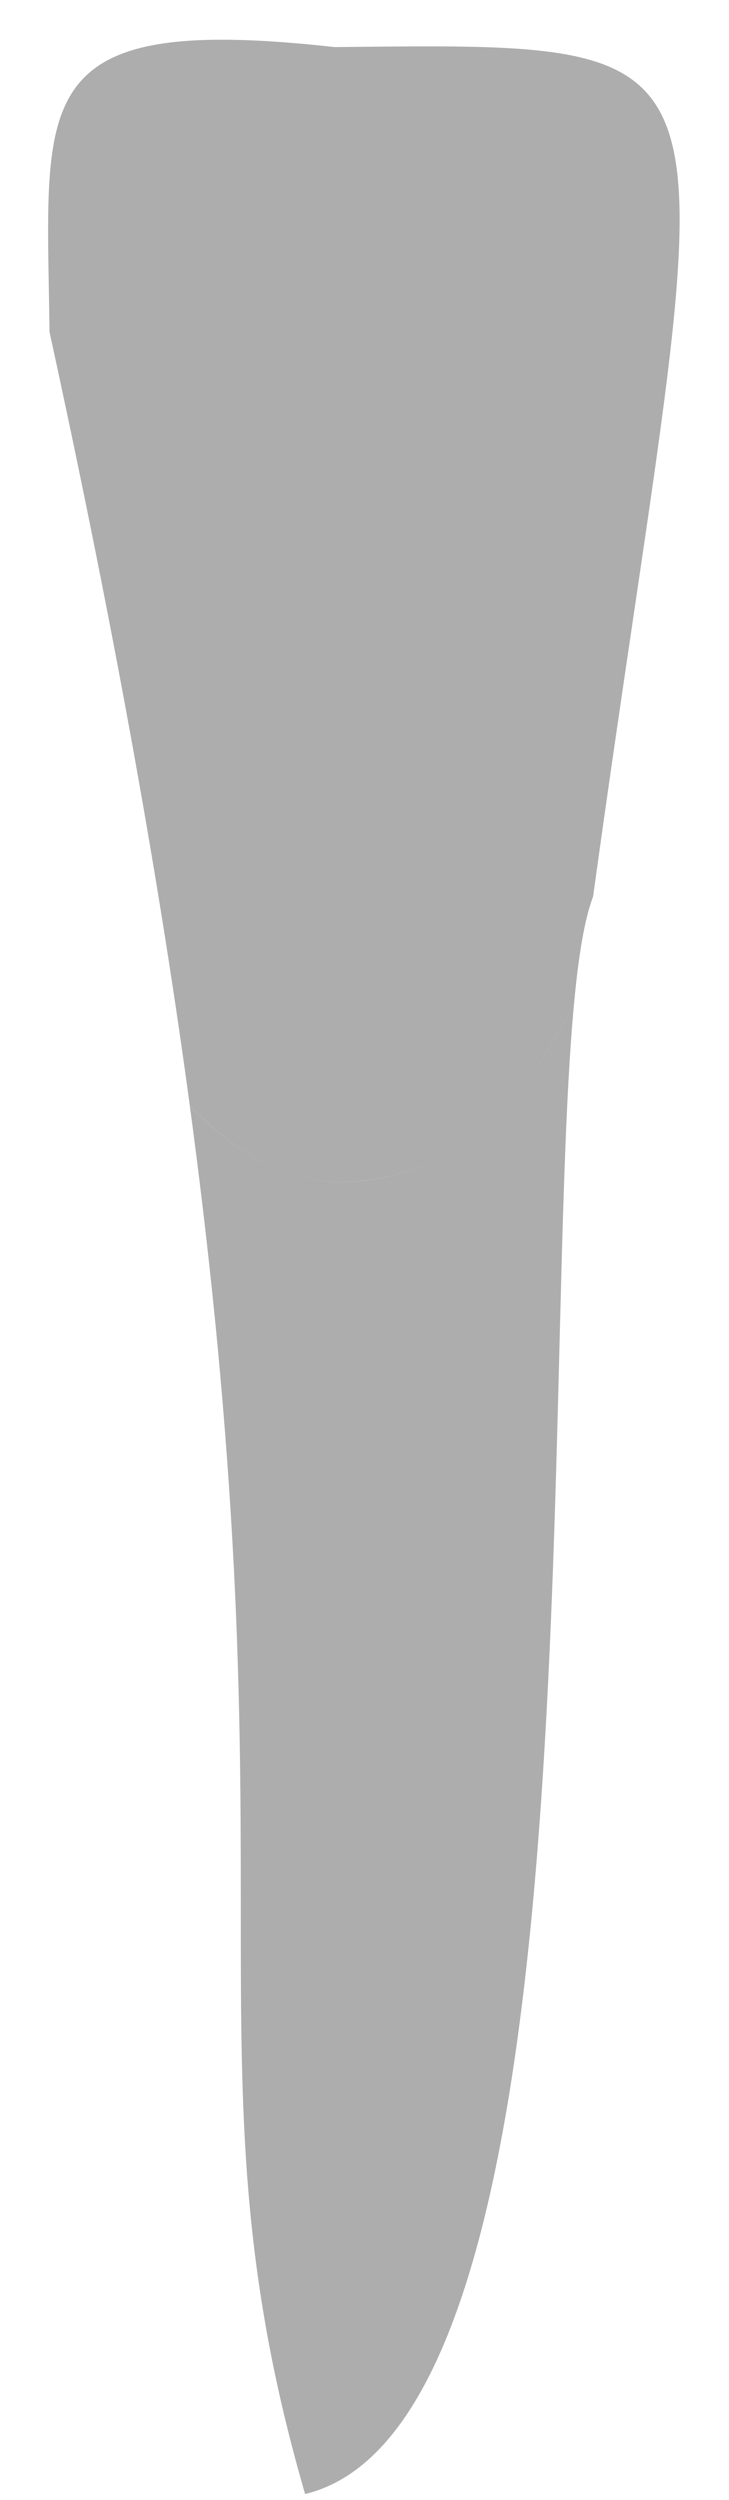 <svg width="14" height="48" viewBox="0 0 14 48" fill="none" xmlns="http://www.w3.org/2000/svg">
<path d="M6.986 22.667C9.146 22.394 10.151 20.939 11.025 19.266C11.109 18.349 11.226 17.643 11.39 17.214C13.677 0.627 14.832 0.82 6.427 0.904C0.464 0.24 0.897 1.888 0.951 6.374C2.258 12.366 3.103 17.21 3.645 21.229C4.519 22.129 5.65 22.84 6.986 22.667Z" fill="#ADADAD" />
<path opacity="0.1" d="M8.923 3.2C8.663 5.067 8.192 7.413 8.633 8.452C9.079 9.495 8.974 6.556 9.234 4.924C9.47 3.448 9.831 2.414 9.629 0.917C9.339 0.905 9.028 0.896 8.692 0.892C8.89 1.447 9.058 2.242 8.923 3.2Z" fill="#ADADAD" />
<path opacity="0.1" d="M2.523 4.109C2.472 6.842 2.687 6.682 2.783 5.879C2.914 4.781 2.846 4.067 3.124 2.725C3.283 1.964 3.708 1.334 3.569 0.787C3.187 0.817 2.859 0.871 2.577 0.951C2.582 1.531 2.556 2.414 2.523 4.109Z" fill="#ADADAD" />
<path d="M11.024 19.266C10.15 20.939 9.146 22.39 6.986 22.668C5.649 22.836 4.519 22.129 3.645 21.23C5.679 36.307 3.485 39.692 5.859 47.883C11.495 46.52 10.352 26.435 11.024 19.266Z" fill="#ADADAD" />
</svg>

